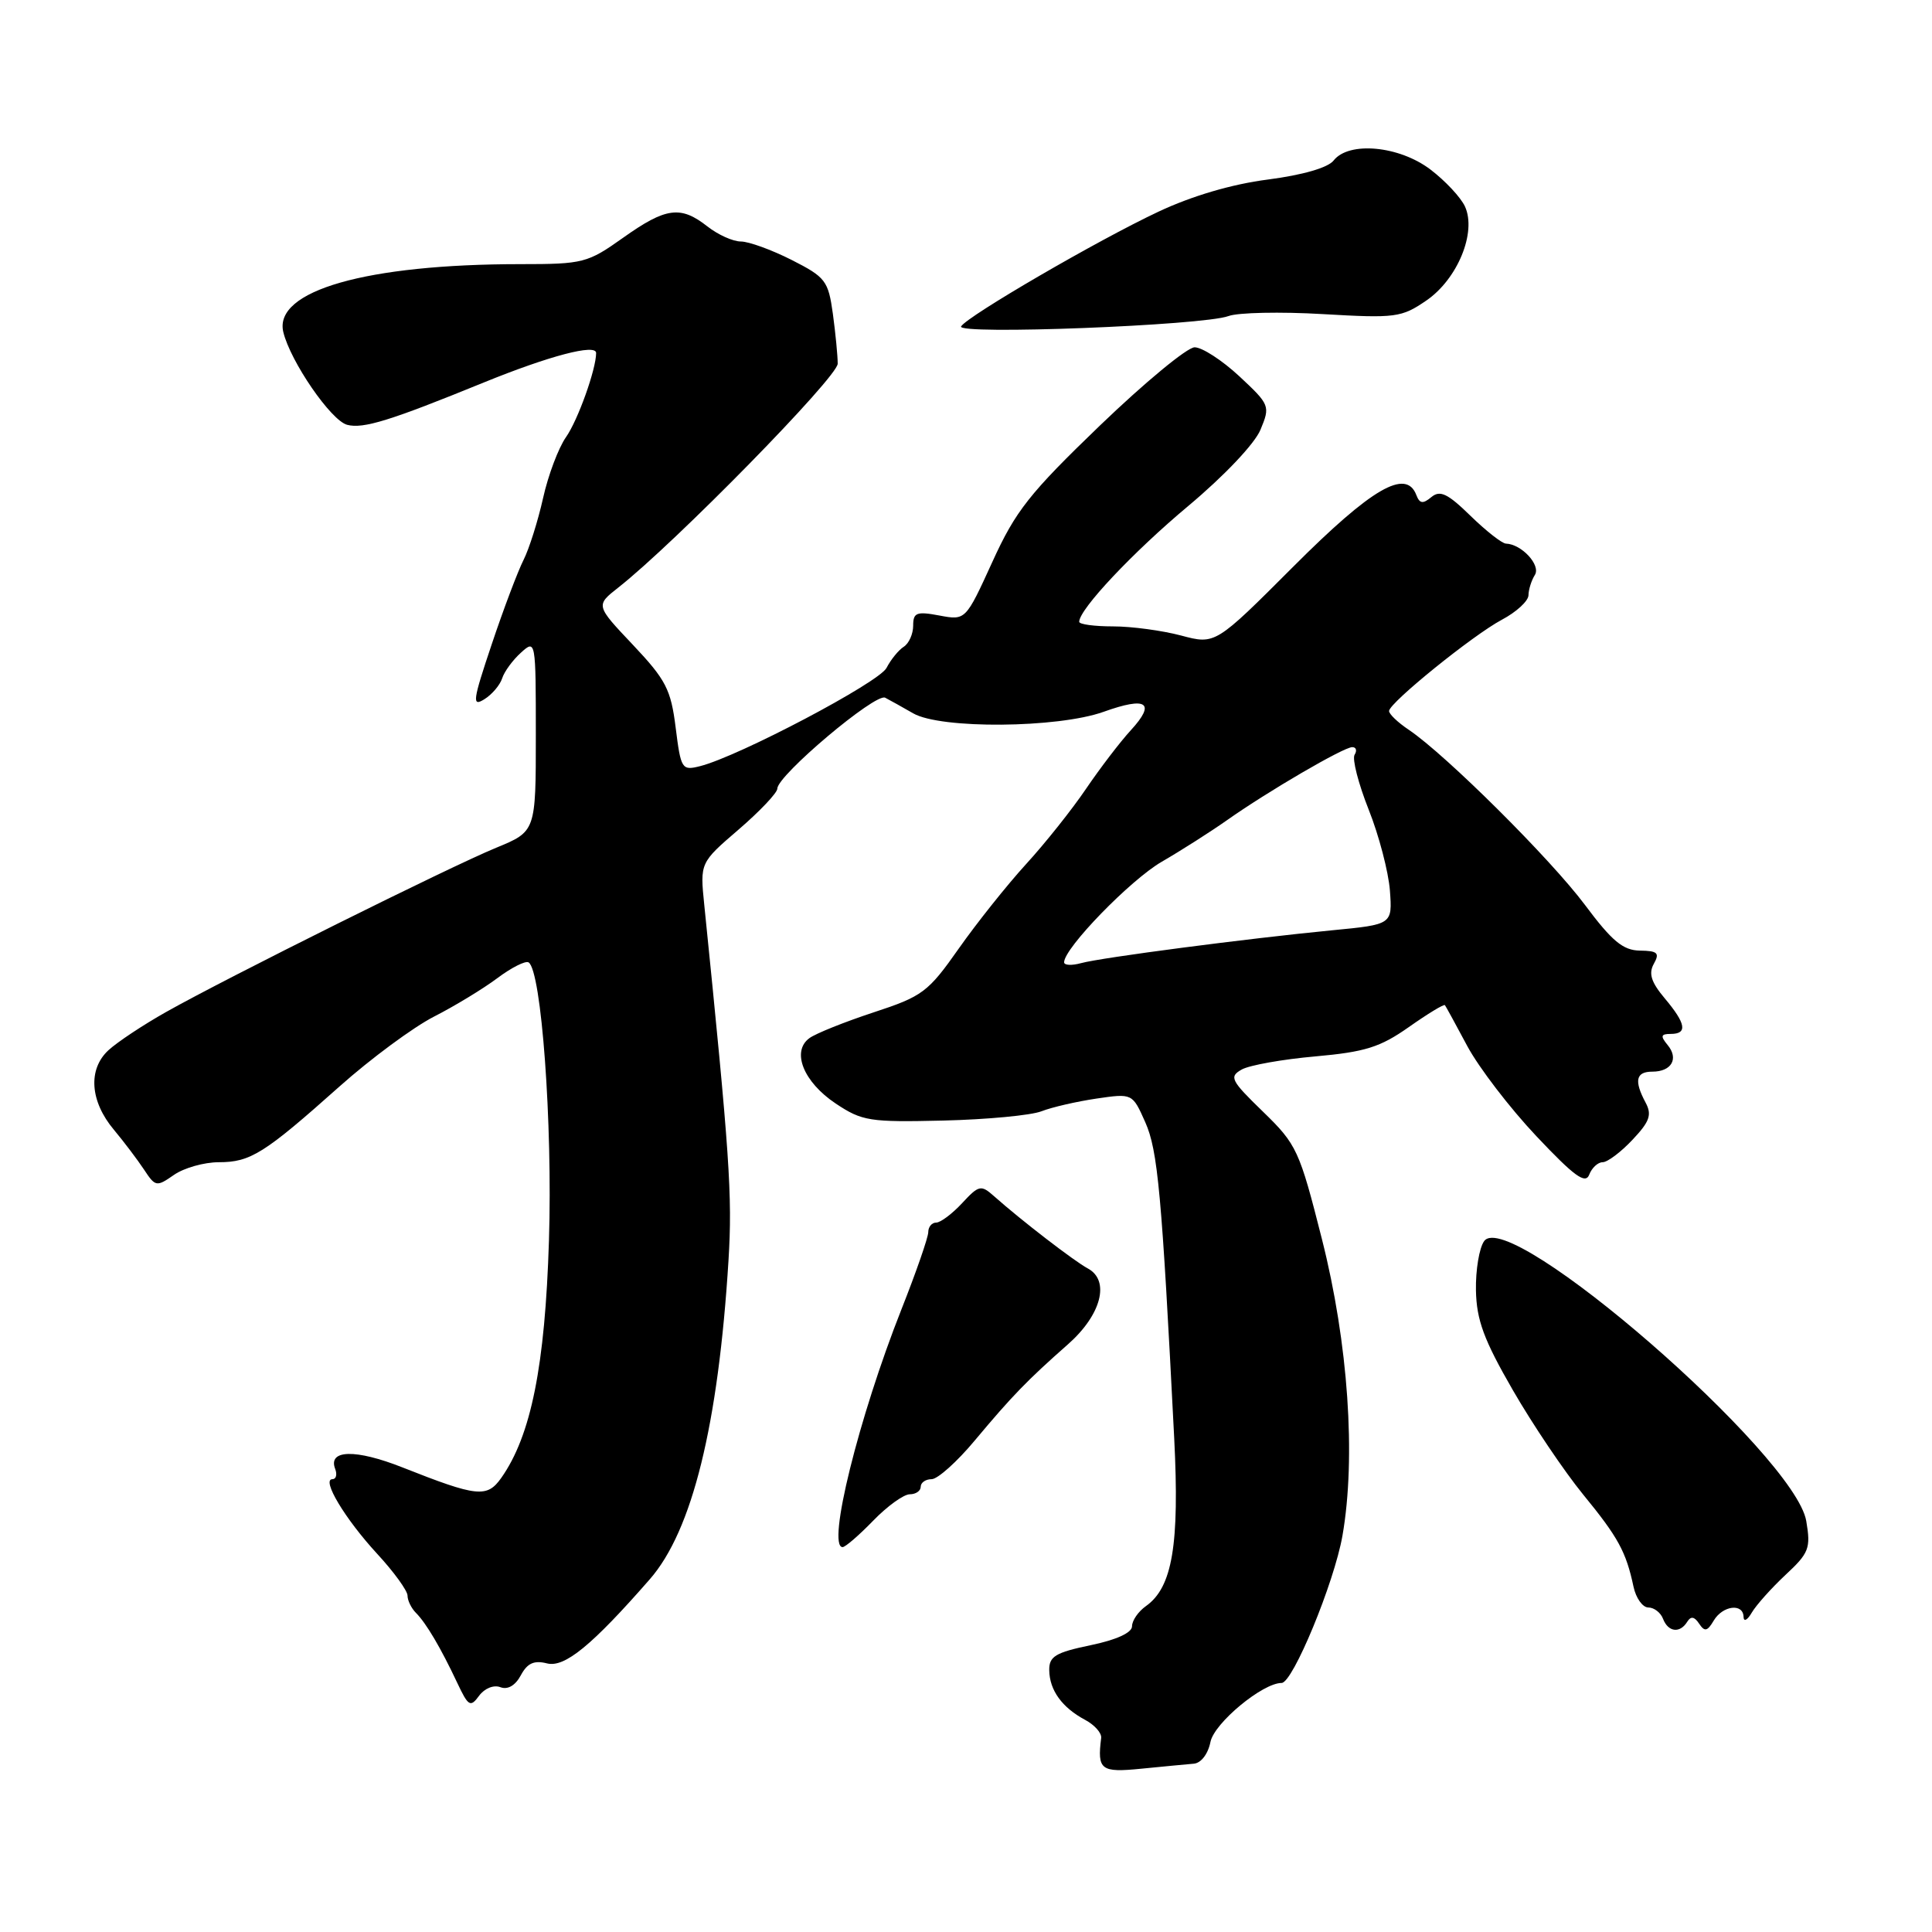<?xml version="1.0" encoding="UTF-8" standalone="no"?>
<!DOCTYPE svg PUBLIC "-//W3C//DTD SVG 1.1//EN" "http://www.w3.org/Graphics/SVG/1.1/DTD/svg11.dtd" >
<svg xmlns="http://www.w3.org/2000/svg" xmlns:xlink="http://www.w3.org/1999/xlink" version="1.1" viewBox="0 0 256 256">
 <g >
 <path fill="currentColor"
d=" M 158.17 233.70 C 159.14 233.63 160.07 232.42 160.39 230.82 C 160.89 228.31 167.30 223.00 169.82 223.00 C 171.30 223.00 176.78 209.75 177.88 203.50 C 179.70 193.11 178.65 177.95 175.16 164.18 C 172.18 152.41 171.83 151.65 167.36 147.31 C 163.07 143.15 162.83 142.67 164.55 141.71 C 165.58 141.14 169.96 140.36 174.28 139.98 C 180.89 139.39 182.87 138.77 186.68 136.09 C 189.18 134.33 191.33 133.02 191.46 133.19 C 191.59 133.36 192.93 135.81 194.44 138.64 C 195.96 141.46 200.06 146.82 203.57 150.54 C 208.59 155.86 210.08 156.95 210.58 155.65 C 210.93 154.74 211.73 154.00 212.36 154.00 C 212.99 154.00 214.77 152.67 216.31 151.03 C 218.60 148.61 218.91 147.71 218.05 146.10 C 216.50 143.20 216.76 142.00 218.94 142.00 C 221.49 142.00 222.48 140.28 220.96 138.46 C 219.99 137.28 220.07 137.00 221.38 137.00 C 223.63 137.00 223.41 135.64 220.59 132.29 C 218.79 130.15 218.42 129.00 219.14 127.71 C 219.94 126.28 219.65 125.99 217.30 125.96 C 215.06 125.93 213.60 124.71 210.01 119.90 C 205.47 113.82 191.58 100.01 186.67 96.70 C 185.20 95.72 184.03 94.59 184.06 94.20 C 184.15 93.07 195.17 84.16 199.00 82.12 C 200.93 81.10 202.51 79.64 202.53 78.88 C 202.54 78.12 202.92 76.91 203.38 76.18 C 204.19 74.88 201.62 72.10 199.54 72.03 C 199.02 72.01 196.90 70.35 194.84 68.34 C 191.82 65.39 190.81 64.91 189.66 65.87 C 188.54 66.80 188.11 66.74 187.67 65.59 C 186.31 62.04 181.76 64.68 171.39 75.06 C 161.04 85.42 161.04 85.42 156.50 84.21 C 154.01 83.55 149.95 83.00 147.49 83.00 C 145.02 83.00 143.00 82.73 143.00 82.39 C 143.00 80.73 150.15 73.14 157.48 67.02 C 162.21 63.06 166.26 58.79 167.02 56.94 C 168.33 53.80 168.26 53.63 164.22 49.86 C 161.94 47.74 159.27 46.01 158.29 46.02 C 157.30 46.03 151.67 50.69 145.76 56.37 C 136.40 65.38 134.57 67.69 131.49 74.46 C 127.95 82.21 127.95 82.21 124.48 81.56 C 121.45 80.99 121.00 81.17 121.00 82.90 C 121.00 84.00 120.44 85.26 119.75 85.70 C 119.06 86.14 118.04 87.40 117.47 88.50 C 116.48 90.43 97.86 100.24 92.76 101.52 C 90.35 102.13 90.22 101.92 89.53 96.42 C 88.90 91.36 88.24 90.08 83.87 85.45 C 78.92 80.22 78.92 80.22 81.92 77.86 C 89.43 71.96 111.00 49.95 111.00 48.19 C 111.00 47.14 110.71 44.17 110.36 41.58 C 109.75 37.20 109.40 36.73 104.89 34.44 C 102.24 33.10 99.21 32.00 98.17 32.00 C 97.12 32.00 95.13 31.10 93.73 30.00 C 90.18 27.21 88.23 27.48 82.57 31.50 C 77.86 34.85 77.28 35.00 68.98 35.00 C 48.54 35.00 36.23 38.52 37.54 44.00 C 38.48 47.90 43.86 55.73 46.00 56.29 C 48.14 56.85 51.71 55.74 64.11 50.68 C 72.78 47.15 79.00 45.51 78.99 46.78 C 78.98 48.96 76.57 55.68 75.00 57.92 C 74.00 59.34 72.63 62.98 71.96 66.00 C 71.28 69.03 70.12 72.71 69.37 74.20 C 68.62 75.68 66.72 80.70 65.16 85.36 C 62.64 92.86 62.52 93.69 64.17 92.66 C 65.19 92.03 66.25 90.78 66.54 89.88 C 66.82 88.99 67.94 87.46 69.03 86.48 C 70.98 84.71 71.00 84.81 71.00 97.43 C 71.00 110.17 71.00 110.17 65.75 112.33 C 59.68 114.82 30.11 129.53 22.00 134.10 C 18.98 135.80 15.54 138.08 14.37 139.16 C 11.63 141.69 11.92 145.93 15.10 149.71 C 16.42 151.29 18.21 153.66 19.08 154.97 C 20.59 157.26 20.74 157.29 23.05 155.68 C 24.37 154.76 27.04 154.00 29.00 154.00 C 33.19 154.00 35.02 152.85 45.00 143.95 C 49.12 140.28 54.75 136.12 57.50 134.71 C 60.25 133.31 64.03 131.01 65.90 129.61 C 67.77 128.21 69.63 127.27 70.04 127.52 C 71.74 128.58 73.23 148.87 72.74 164.37 C 72.22 181.00 70.37 190.23 66.42 195.83 C 64.53 198.50 63.24 198.36 53.33 194.44 C 47.14 191.99 43.43 192.07 44.41 194.63 C 44.70 195.38 44.54 196.00 44.05 196.00 C 42.56 196.00 45.70 201.24 49.97 205.88 C 52.19 208.28 54.00 210.78 54.00 211.43 C 54.00 212.07 54.50 213.10 55.12 213.72 C 56.47 215.07 58.40 218.34 60.58 222.97 C 62.06 226.11 62.33 226.27 63.48 224.70 C 64.20 223.72 65.42 223.22 66.30 223.56 C 67.27 223.93 68.28 223.35 69.01 221.99 C 69.87 220.38 70.76 219.97 72.49 220.41 C 74.82 220.99 78.43 218.04 86.11 209.25 C 91.73 202.82 95.18 188.81 96.53 167.00 C 97.06 158.43 96.68 152.95 93.32 119.91 C 92.75 114.32 92.75 114.32 97.88 109.91 C 100.69 107.49 103.00 105.05 103.00 104.50 C 103.00 102.75 116.01 91.78 117.29 92.45 C 117.95 92.79 119.62 93.73 121.00 94.52 C 124.63 96.62 140.15 96.49 146.23 94.32 C 151.96 92.26 153.20 93.10 149.84 96.76 C 148.45 98.27 145.79 101.75 143.92 104.50 C 142.06 107.25 138.48 111.75 135.96 114.50 C 133.45 117.25 129.44 122.28 127.04 125.69 C 122.98 131.47 122.24 132.02 115.74 134.15 C 111.92 135.41 108.09 136.94 107.25 137.56 C 104.84 139.32 106.46 143.37 110.73 146.22 C 114.24 148.56 115.23 148.71 125.00 148.48 C 130.78 148.34 136.62 147.79 138.00 147.25 C 139.38 146.71 142.65 145.96 145.27 145.57 C 150.05 144.87 150.05 144.87 151.75 148.69 C 153.42 152.44 153.94 158.15 155.59 190.60 C 156.30 204.69 155.35 210.33 151.85 212.81 C 150.83 213.53 150.00 214.73 150.00 215.49 C 150.00 216.34 147.94 217.29 144.50 218.00 C 139.85 218.97 139.00 219.48 139.03 221.32 C 139.07 223.97 140.73 226.26 143.78 227.89 C 145.04 228.56 146.00 229.64 145.91 230.30 C 145.38 234.53 145.86 234.90 151.25 234.36 C 154.14 234.07 157.25 233.78 158.17 233.70 Z  M 223.57 214.89 C 224.04 214.12 224.52 214.20 225.14 215.14 C 225.87 216.24 226.23 216.17 227.07 214.75 C 228.25 212.74 230.99 212.39 231.03 214.25 C 231.05 214.94 231.54 214.68 232.12 213.68 C 232.70 212.69 234.71 210.44 236.59 208.68 C 239.71 205.78 239.95 205.15 239.34 201.55 C 237.86 192.78 200.01 159.87 196.66 164.45 C 196.01 165.34 195.52 168.28 195.57 170.98 C 195.65 174.92 196.61 177.53 200.46 184.20 C 203.09 188.76 207.28 194.97 209.75 198.00 C 214.42 203.70 215.46 205.60 216.45 210.25 C 216.77 211.76 217.66 213.00 218.41 213.00 C 219.17 213.00 220.05 213.68 220.36 214.50 C 221.04 216.27 222.60 216.46 223.57 214.89 Z  M 115.70 201.50 C 117.57 199.57 119.75 198.00 120.55 198.00 C 121.35 198.00 122.00 197.55 122.00 197.00 C 122.00 196.45 122.65 196.00 123.44 196.00 C 124.24 196.00 126.83 193.68 129.19 190.84 C 134.10 184.97 136.12 182.88 141.52 178.12 C 145.94 174.22 147.12 169.67 144.13 168.07 C 142.34 167.11 135.31 161.70 131.68 158.47 C 129.99 156.97 129.69 157.04 127.48 159.43 C 126.17 160.84 124.62 162.00 124.05 162.00 C 123.47 162.00 123.00 162.57 123.00 163.26 C 123.00 163.95 121.40 168.56 119.44 173.51 C 113.78 187.82 109.53 205.00 111.65 205.00 C 112.01 205.00 113.83 203.43 115.70 201.50 Z  M 162.78 41.88 C 164.04 41.41 169.67 41.29 175.28 41.62 C 184.93 42.18 185.70 42.08 189.00 39.82 C 193.13 36.99 195.68 30.79 194.12 27.37 C 193.58 26.18 191.52 23.97 189.55 22.47 C 185.40 19.31 178.73 18.69 176.71 21.27 C 175.97 22.22 172.62 23.19 168.00 23.79 C 163.24 24.40 157.94 25.96 153.50 28.05 C 145.47 31.82 128.21 41.86 127.35 43.25 C 126.64 44.40 159.45 43.13 162.78 41.88 Z  M 141.00 127.51 C 141.00 125.63 149.79 116.59 153.93 114.19 C 156.49 112.71 160.36 110.24 162.54 108.71 C 167.99 104.86 178.04 99.00 179.18 99.00 C 179.70 99.00 179.84 99.45 179.49 100.01 C 179.15 100.56 179.99 103.83 181.35 107.26 C 182.72 110.69 183.98 115.53 184.17 118.00 C 184.50 122.50 184.50 122.50 176.50 123.27 C 165.28 124.36 145.94 126.88 143.25 127.62 C 142.01 127.96 141.00 127.91 141.00 127.51 Z "/>
</g>
</svg>